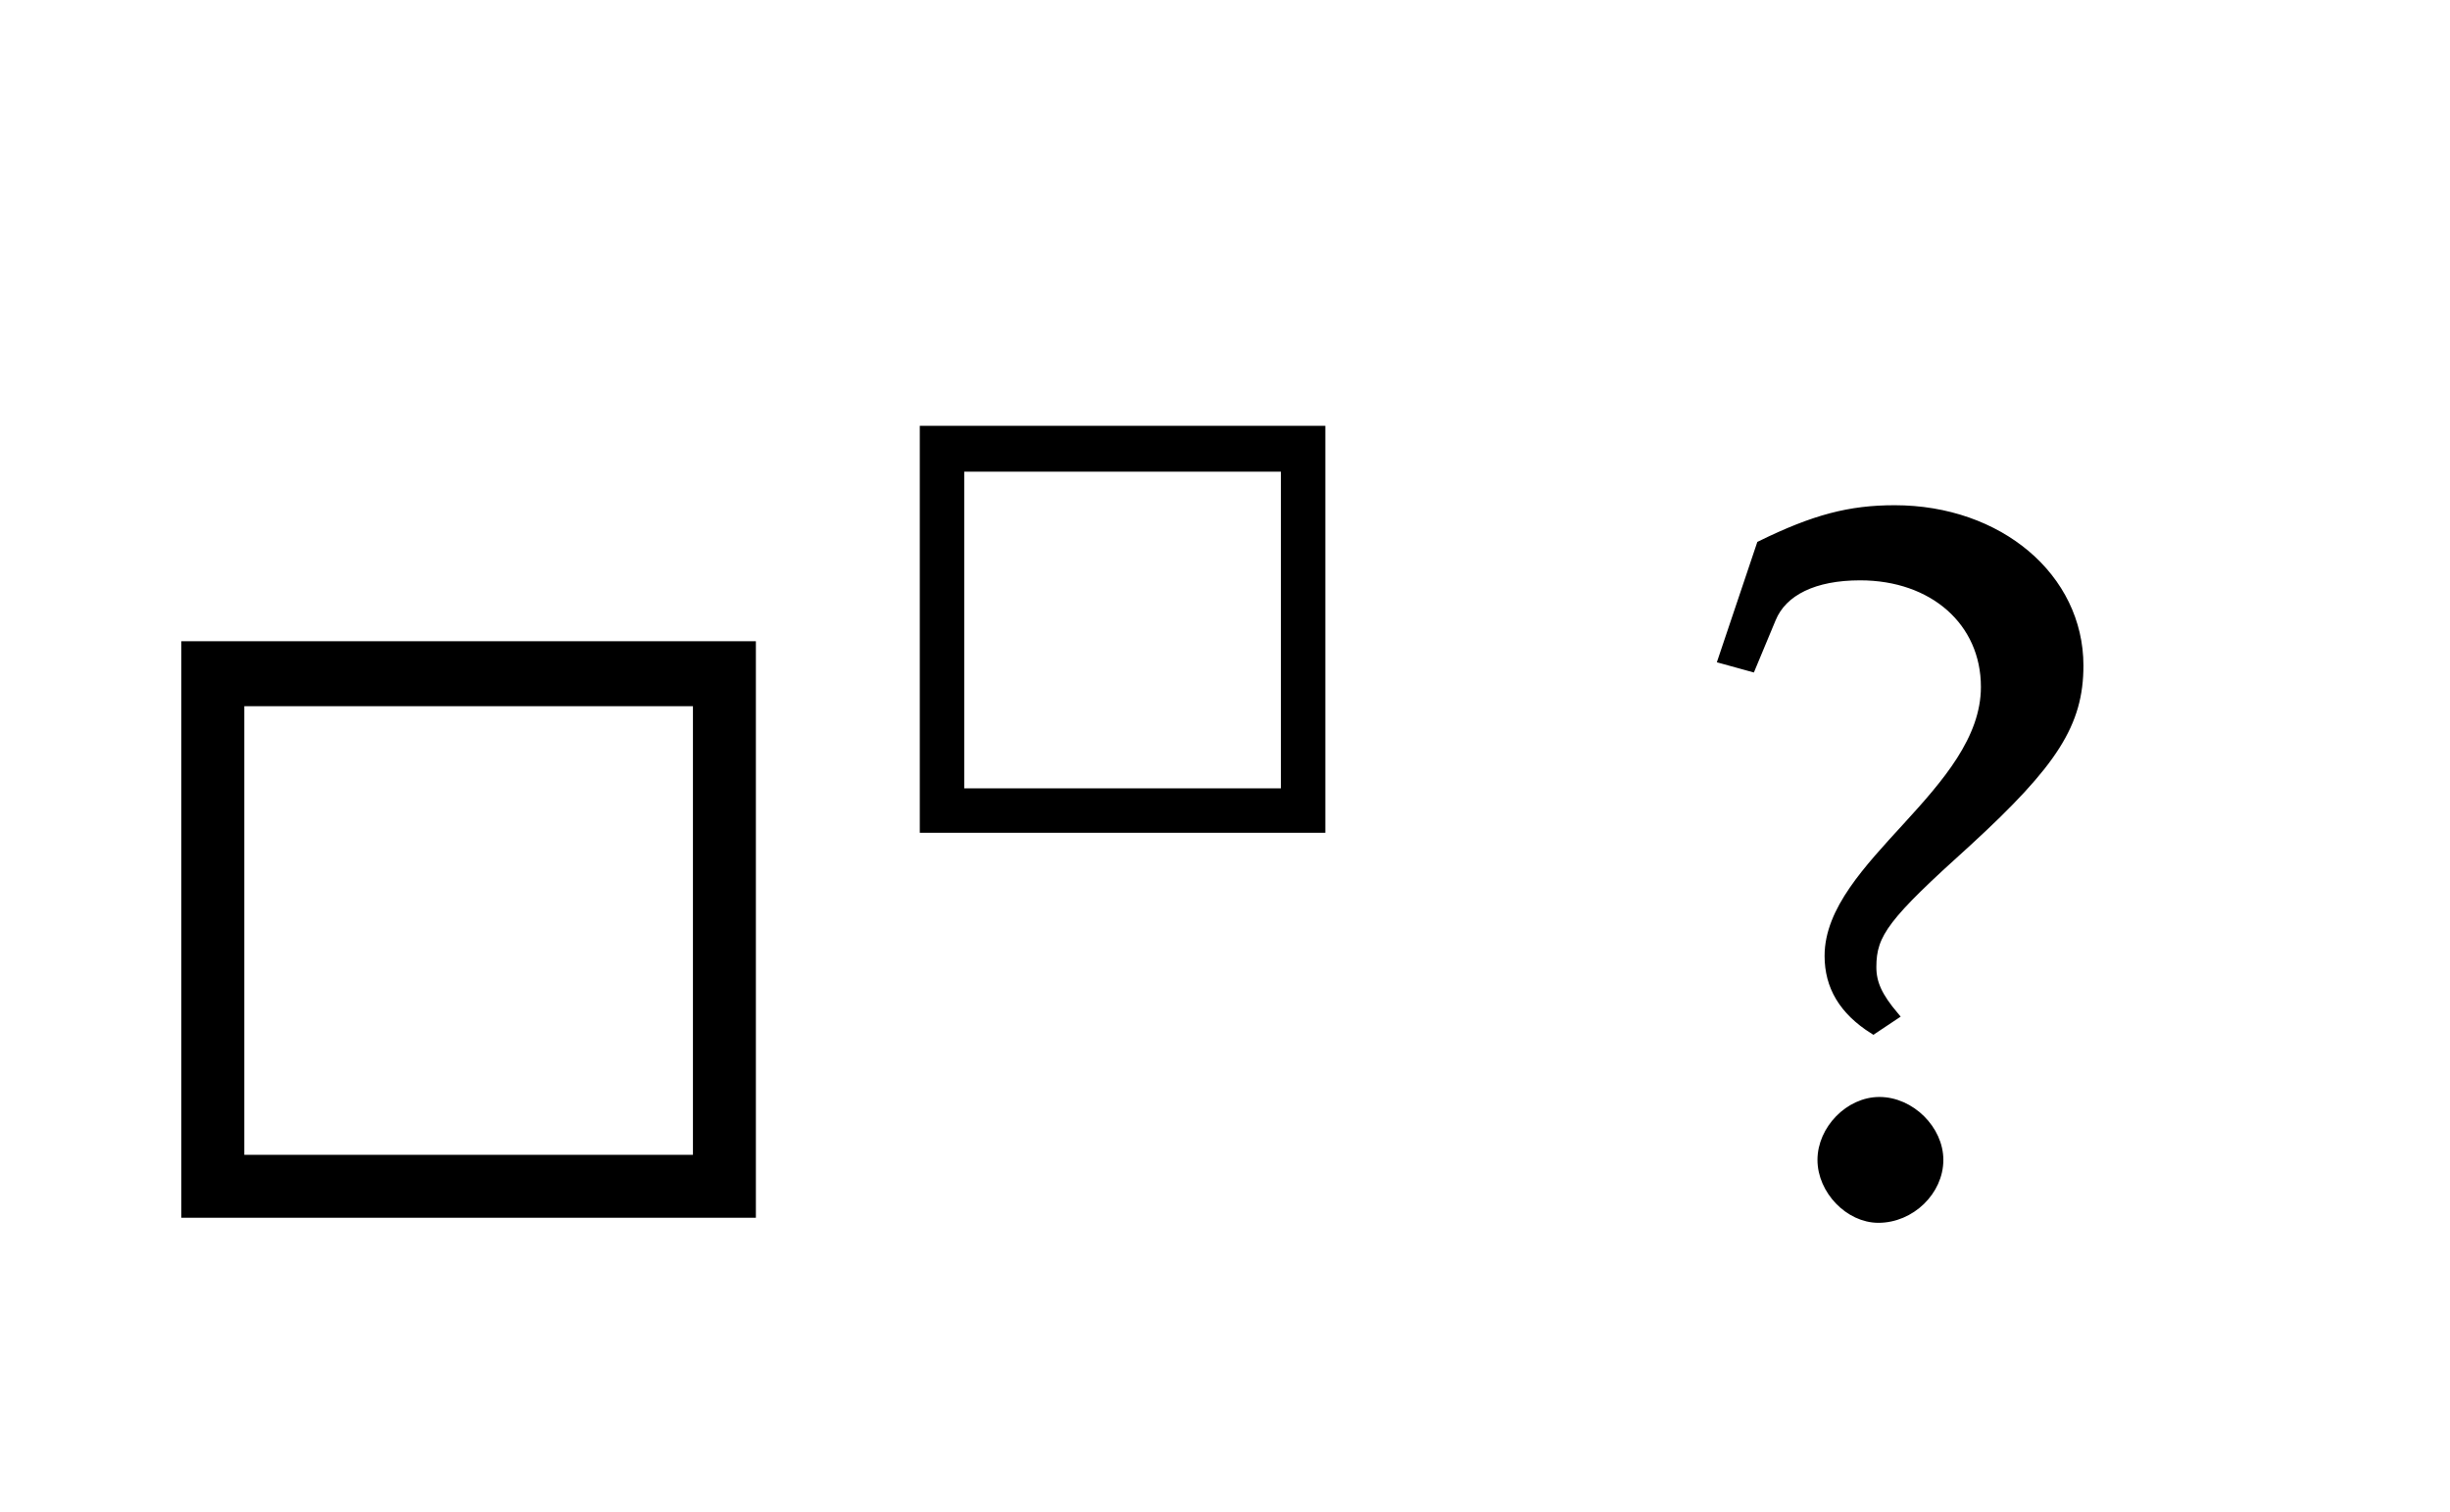﻿<svg xmlns="http://www.w3.org/2000/svg" width="41.031" height="25.328" style="width:41.031px;height:25.328px;font-family:Asana-Math, Asana;background:transparent;"><g><g><g style="transform:matrix(1,0,0,1,2,20.328);"><path d="M623 560L65 560L65 0L623 0ZM569 504L569 54L119 54L119 504Z" stroke="rgb(0, 0, 0)" stroke-width="8" fill="rgb(0, 0, 0)" style="transform:matrix(0.017,0,0,-0.017,0,0);"></path></g><g><g><g><g style="transform:matrix(1,0,0,1,14.672,13.9);"><path d="M623 560L65 560L65 0L623 0ZM569 504L569 54L119 54L119 504Z" stroke="rgb(0, 0, 0)" stroke-width="8" fill="rgb(0, 0, 0)" style="transform:matrix(0.012,0,0,-0.012,0,0);"></path></g></g></g></g><g style="transform:matrix(1,0,0,1,23.875,20.328);"><path d="" stroke="rgb(0, 0, 0)" stroke-width="8" fill="rgb(0, 0, 0)" style="transform:matrix(0.017,0,0,-0.017,0,0);"></path></g><g style="transform:matrix(1,0,0,1,28.109,20.328);"><path d="M148 254C148 224 162 200 192 181L213 195C197 214 191 227 191 243C191 276 204 293 285 366C370 444 395 483 395 540C395 627 316 694 213 694C169 694 134 685 81 659L43 546L72 538L92 586C103 613 134 628 179 628C251 628 302 583 302 519C302 416 148 344 148 254ZM198 111C168 111 141 83 141 53C141 23 168 -5 197 -5C229 -5 257 22 257 53C257 83 229 111 198 111Z" stroke="rgb(0, 0, 0)" stroke-width="8" fill="rgb(0, 0, 0)" style="transform:matrix(0.017,0,0,-0.017,0,0);"></path></g></g></g></svg>